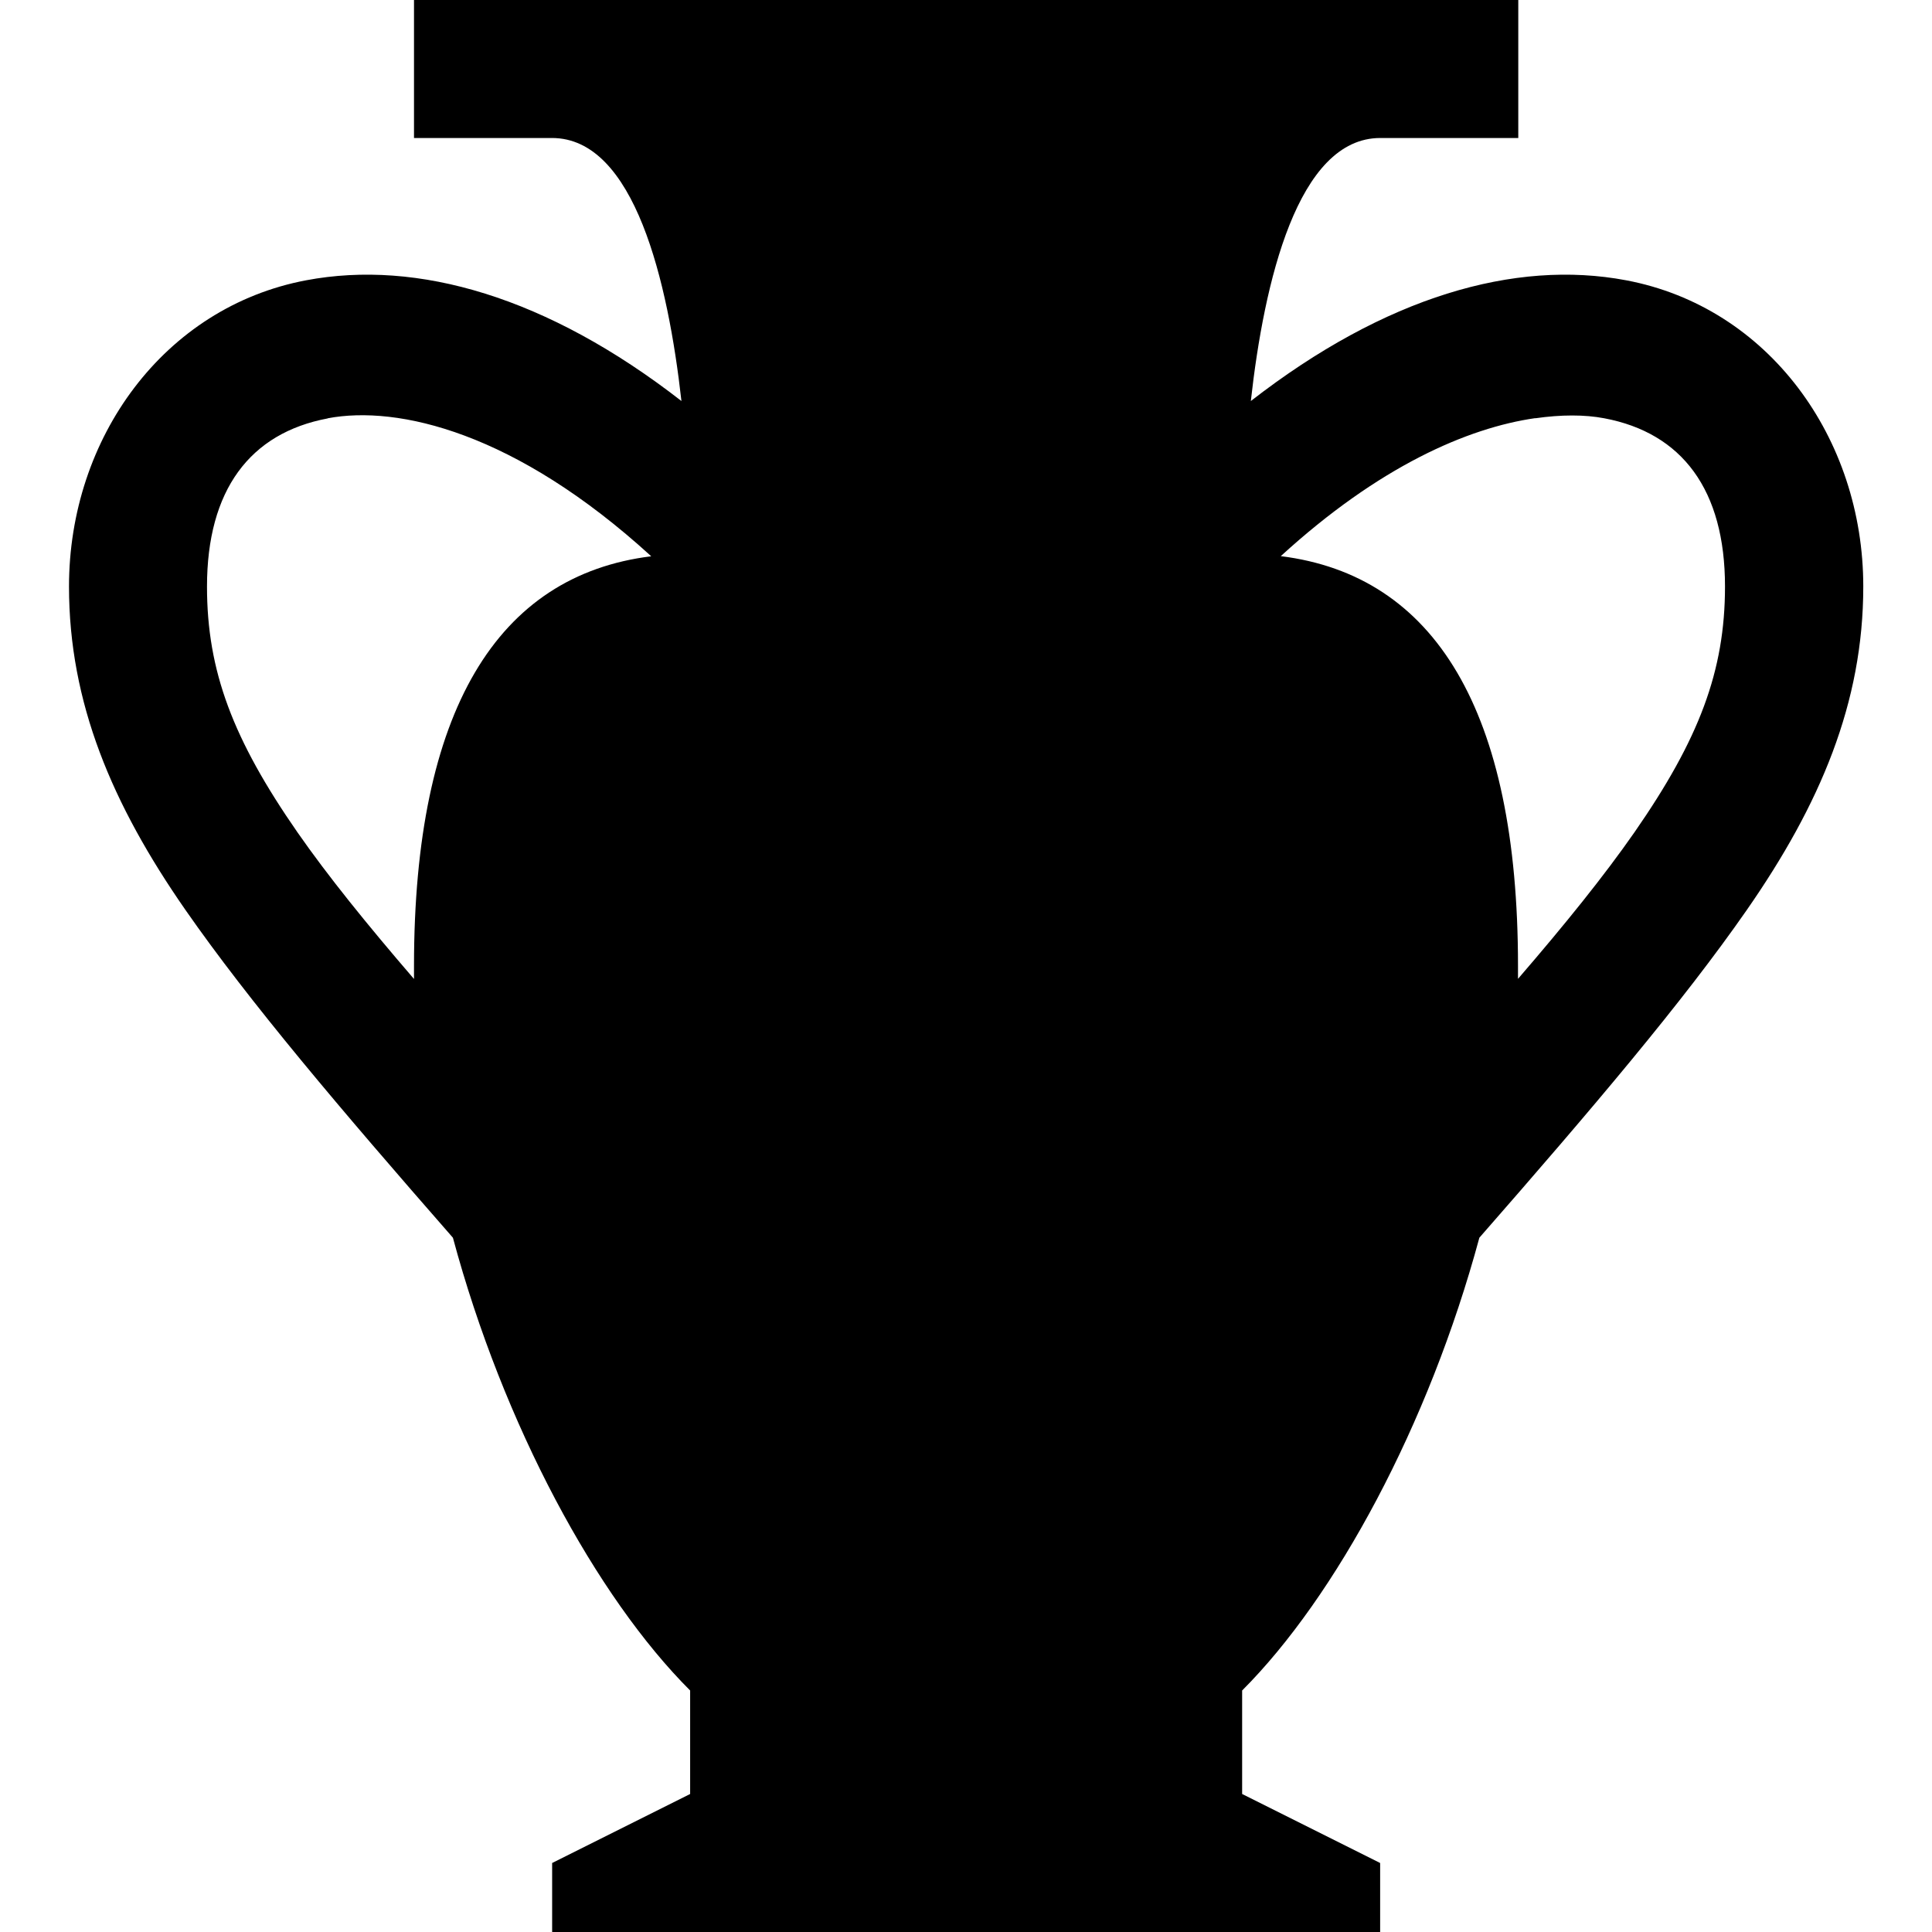 <?xml version="1.0" encoding="UTF-8"?>
<svg version="1.1" viewBox="0 0 14 14" xmlns="http://www.w3.org/2000/svg">
<rect width="14" height="14" fill="none" visibility="hidden"/>
<path d="m3 0v1h1c0.599 0 0.841 1.043 0.938 1.906-0.972-0.756-1.913-1.027-2.719-0.875-1.03 0.194-1.719 1.143-1.719 2.219 0 0.842 0.312 1.579 0.844 2.344 0.465 0.668 1.12 1.44 1.938 2.375 0.366 1.359 1.041 2.604 1.719 3.281v0.75l-1 0.5v0.5h6v-0.5l-1-0.5v-0.75c0.678-0.678 1.352-1.922 1.719-3.281 0.818-0.935 1.473-1.706 1.938-2.375 0.532-0.765 0.844-1.502 0.844-2.344 0-1.076-0.688-2.025-1.719-2.219-0.806-0.152-1.746 0.119-2.719 0.875 0.096-0.863 0.339-1.906 0.938-1.906h1v-1h-8zm-0.625 3.031c0.51-0.096 1.36 0.101 2.344 1-1.115 0.138-1.719 1.118-1.719 2.969 0 0.031-4.828e-4 0.062 0 0.094-0.341-0.396-0.624-0.746-0.844-1.062-0.468-0.674-0.656-1.169-0.656-1.781 0-0.7 0.311-1.113 0.875-1.219zm8.75 0c0.188-0.027 0.359-0.027 0.5 0 0.564 0.106 0.875 0.518 0.875 1.219 0 0.613-0.188 1.107-0.656 1.781-0.22 0.316-0.503 0.667-0.844 1.062 4.83e-4 -0.031 0-0.063 0-0.094 0-1.85-0.604-2.83-1.719-2.969 0.711-0.65 1.352-0.929 1.844-1z"/>
</svg>
